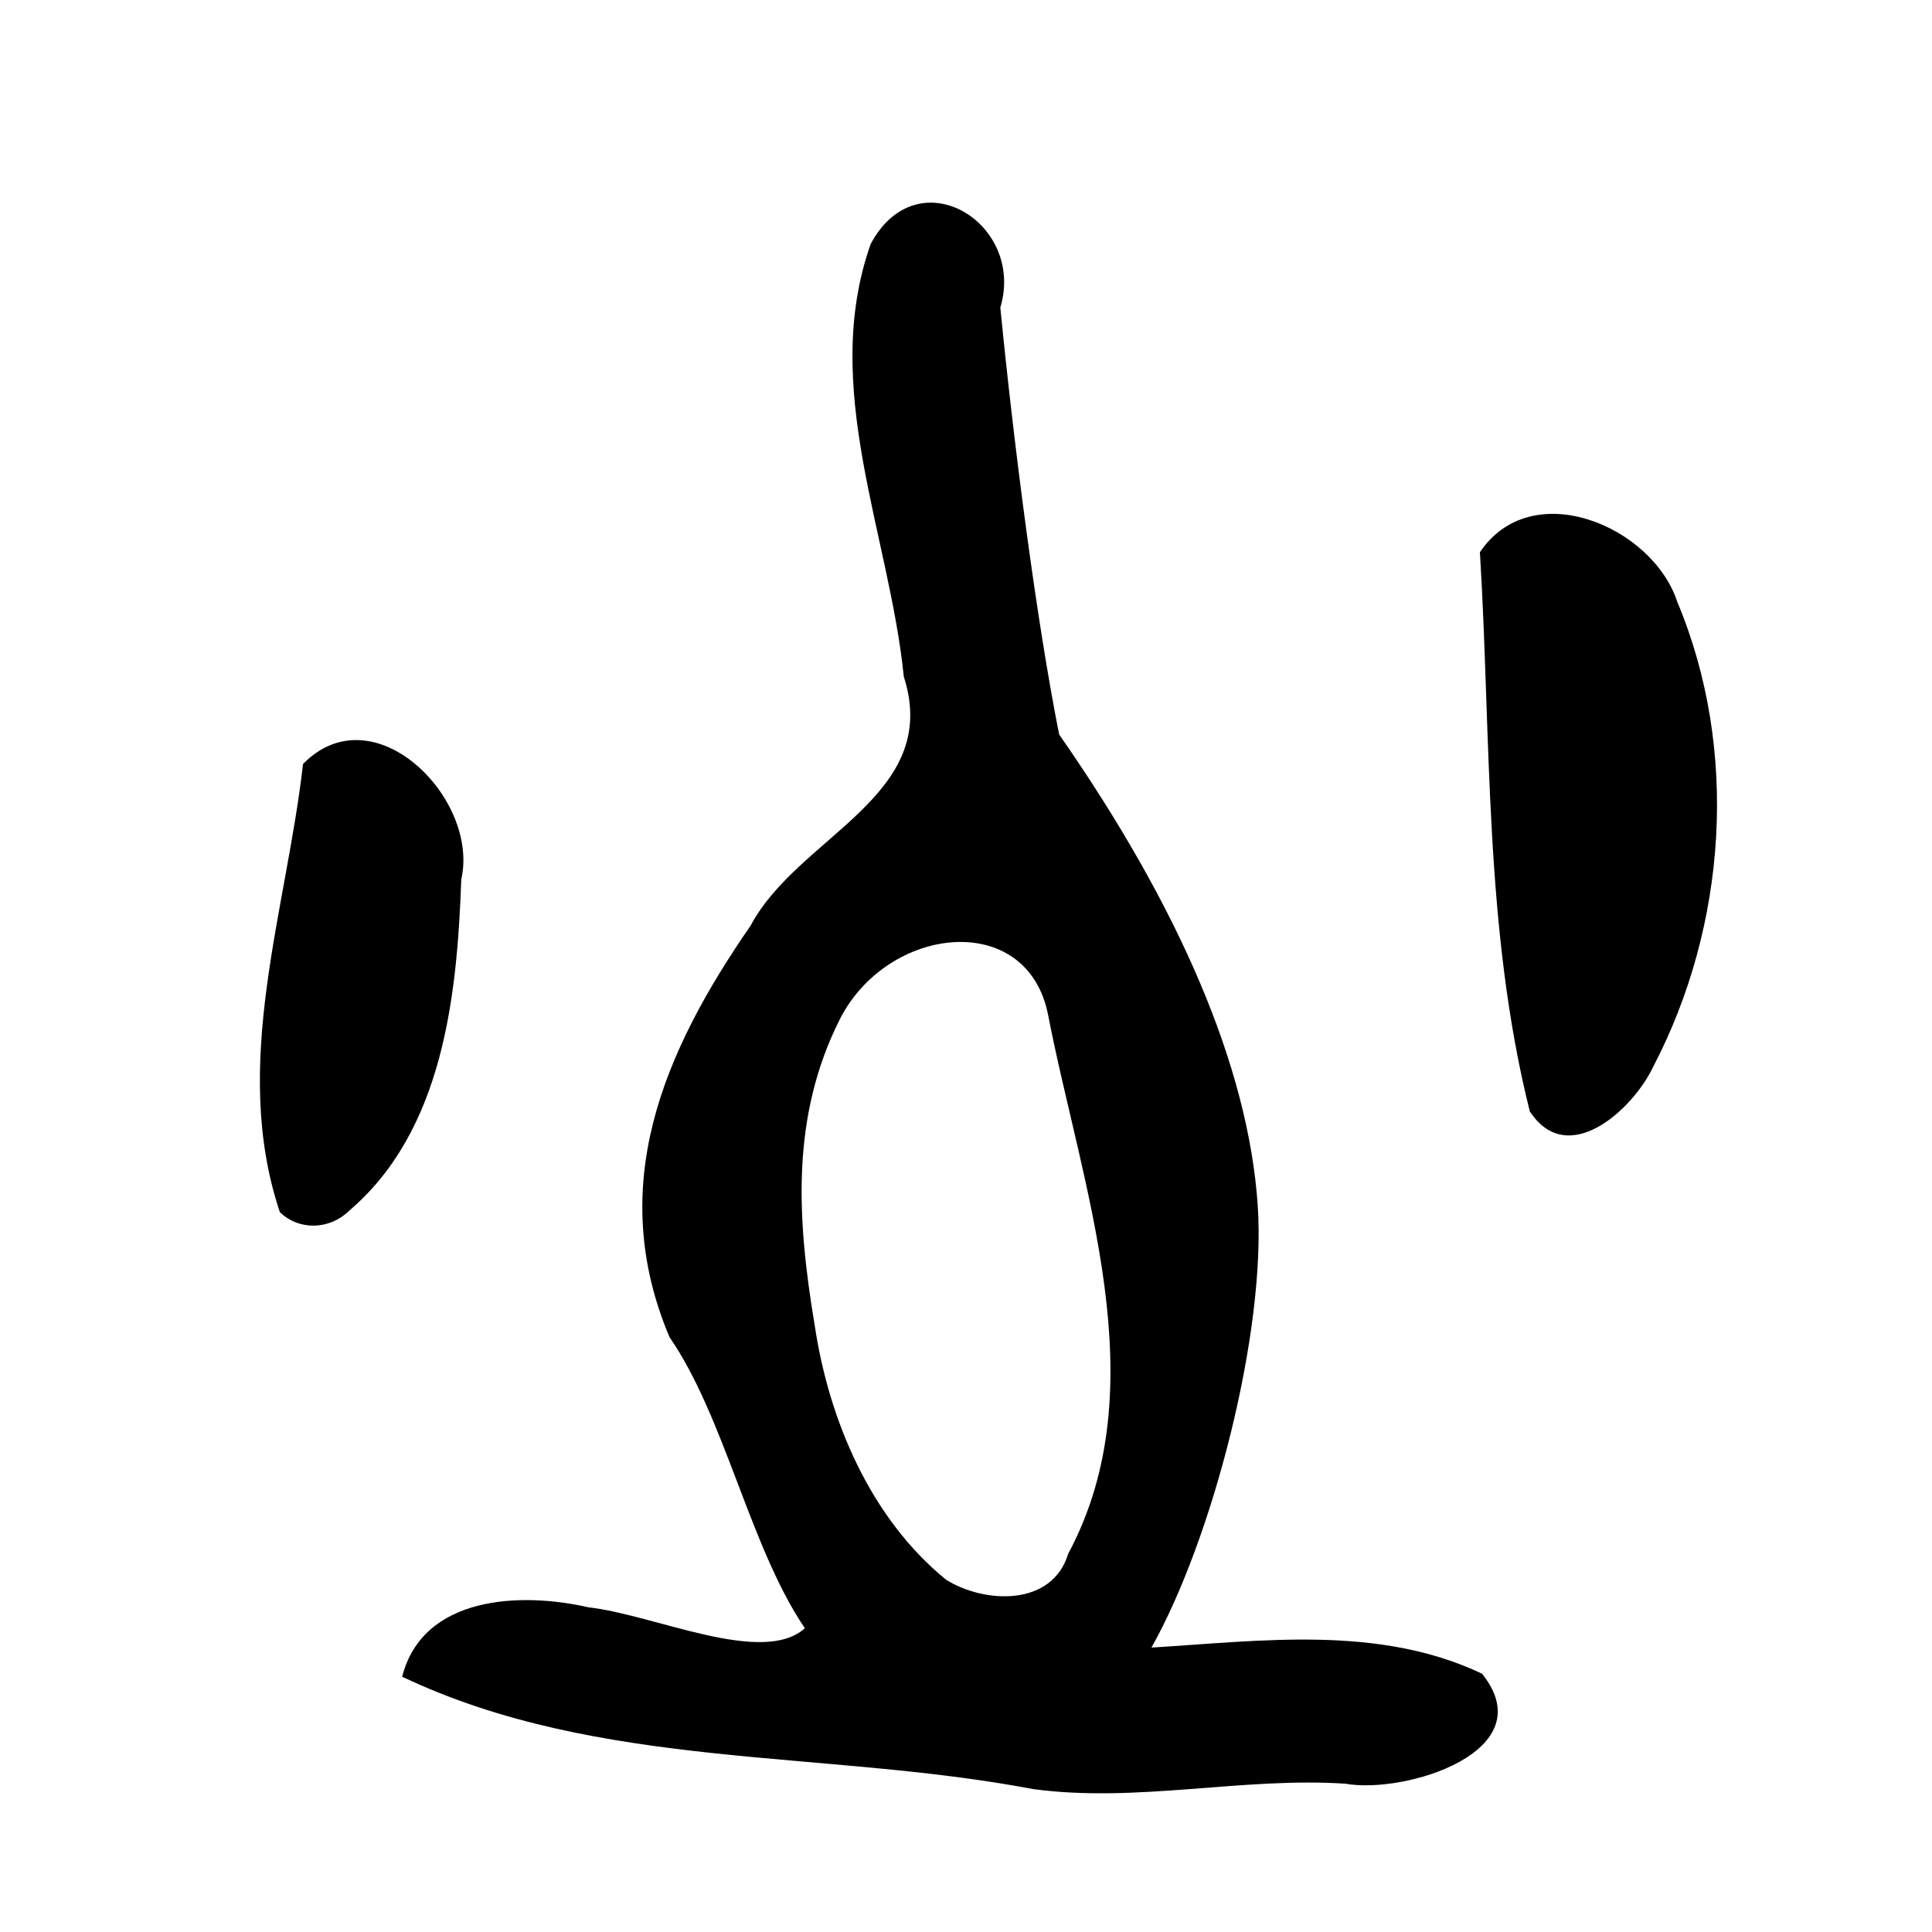 <?xml version="1.0" encoding="UTF-8" standalone="no"?>
<!-- Created with Inkscape (http://www.inkscape.org/) -->

<svg
   xmlns:dc="http://purl.org/dc/elements/1.1/"
   xmlns:cc="http://creativecommons.org/ns#"
   xmlns:rdf="http://www.w3.org/1999/02/22-rdf-syntax-ns#"
   xmlns:svg="http://www.w3.org/2000/svg"
   xmlns="http://www.w3.org/2000/svg"
   xmlns:sodipodi="http://sodipodi.sourceforge.net/DTD/sodipodi-0.dtd"
   xmlns:inkscape="http://www.inkscape.org/namespaces/inkscape"
   width="300"
   height="300"
   id="svg2"
   version="1.1"
   inkscape:version="0.47 r22583"
   sodipodi:docname="囗-bronze.svg">
  <defs
     id="defs4">
    <inkscape:perspective
       sodipodi:type="inkscape:persp3d"
       inkscape:vp_x="0 : 526.18109 : 1"
       inkscape:vp_y="0 : 1000 : 0"
       inkscape:vp_z="744.09448 : 526.18109 : 1"
       inkscape:persp3d-origin="372.04724 : 350.78739 : 1"
       id="perspective10" />
    <inkscape:perspective
       id="perspective2824"
       inkscape:persp3d-origin="0.5 : 0.33333333 : 1"
       inkscape:vp_z="1 : 0.5 : 1"
       inkscape:vp_y="0 : 1000 : 0"
       inkscape:vp_x="0 : 0.5 : 1"
       sodipodi:type="inkscape:persp3d" />
    <inkscape:perspective
       id="perspective2907"
       inkscape:persp3d-origin="0.5 : 0.33333333 : 1"
       inkscape:vp_z="1 : 0.5 : 1"
       inkscape:vp_y="0 : 1000 : 0"
       inkscape:vp_x="0 : 0.5 : 1"
       sodipodi:type="inkscape:persp3d" />
    <inkscape:perspective
       id="perspective2951"
       inkscape:persp3d-origin="0.5 : 0.33333333 : 1"
       inkscape:vp_z="1 : 0.5 : 1"
       inkscape:vp_y="0 : 1000 : 0"
       inkscape:vp_x="0 : 0.5 : 1"
       sodipodi:type="inkscape:persp3d" />
  </defs>
  <sodipodi:namedview
     id="base"
     pagecolor="#ffffff"
     bordercolor="#666666"
     borderopacity="1.0"
     inkscape:pageopacity="0.0"
     inkscape:pageshadow="2"
     inkscape:zoom="1.4"
     inkscape:cx="175.27384"
     inkscape:cy="138.02119"
     inkscape:document-units="px"
     inkscape:current-layer="layer1"
     showgrid="false"
     inkscape:window-width="1280"
     inkscape:window-height="950"
     inkscape:window-x="0"
     inkscape:window-y="25"
     inkscape:window-maximized="1" />
  <g
     inkscape:label="Calque 1"
     inkscape:groupmode="layer"
     id="layer1"
     transform="translate(0,-752.362)">
    <path
       style="fill:#000000"
       d="m 160.433,1030.173 c -32.561,-6.187 -67.355,-2.893 -97.985,-17.452 3.215,-12.628 18.502,-13.174 28.948,-10.771 10.199,1.132 26.991,9.161 33.581,3.244 -8.522,-12.557 -12.412,-32.726 -21.02,-45.211 -9.907,-23.469 -0.995,-44.225 12.616,-63.92 7.451,-13.974 29.722,-20.054 23.772,-38.624 -2.258,-22.227 -12.995,-44.952 -5.151,-67.175 7.256,-13.636 24.088,-3.314 20.136,9.852 2.101,21.439 5.618,48.618 9.134,66.291 18.674,26.82 29.371,51.645 30.836,73.116 1.337,19.588 -6.984,51.756 -16.501,68.673 17.082,-1.039 35.287,-3.551 51.323,4.053 9.707,12.055 -11.932,18.747 -21.221,17.085 -16.071,-1.054 -32.321,3.016 -48.467,0.838 z m 5.442,-36.561 c 13.979,-26.047 2.029,-57.015 -3.112,-83.585 -3.199,-16.53 -25.039,-14.009 -32.403,0.699 -7.536,15.053 -6.653,30.718 -3.85,47.456 2.202,14.735 8.682,29.936 20.395,39.481 6.009,3.737 16.49,4.193 18.97,-4.051 z M 43.452,940.576 c -7.664,-22.917 0.988,-46.599 3.6,-69.575 10.939,-11.222 27.443,5.336 24.574,17.927 -0.646,18.046 -2.782,38.965 -17.416,51.447 -2.965,2.91 -7.719,3.156 -10.757,0.201 z M 237.544,924.926 c -7.106,-28.378 -5.979,-57.838 -7.743,-86.817 8.053,-11.99 26.838,-4.047 30.666,7.759 9.608,22.943 7.672,50.309 -3.797,72.209 -3.126,6.573 -13.243,15.879 -19.126,6.85 z"
       id="path2957"
       sodipodi:nodetypes="ccccccccccscccccssccccccccccccc" />
  </g>
</svg>
